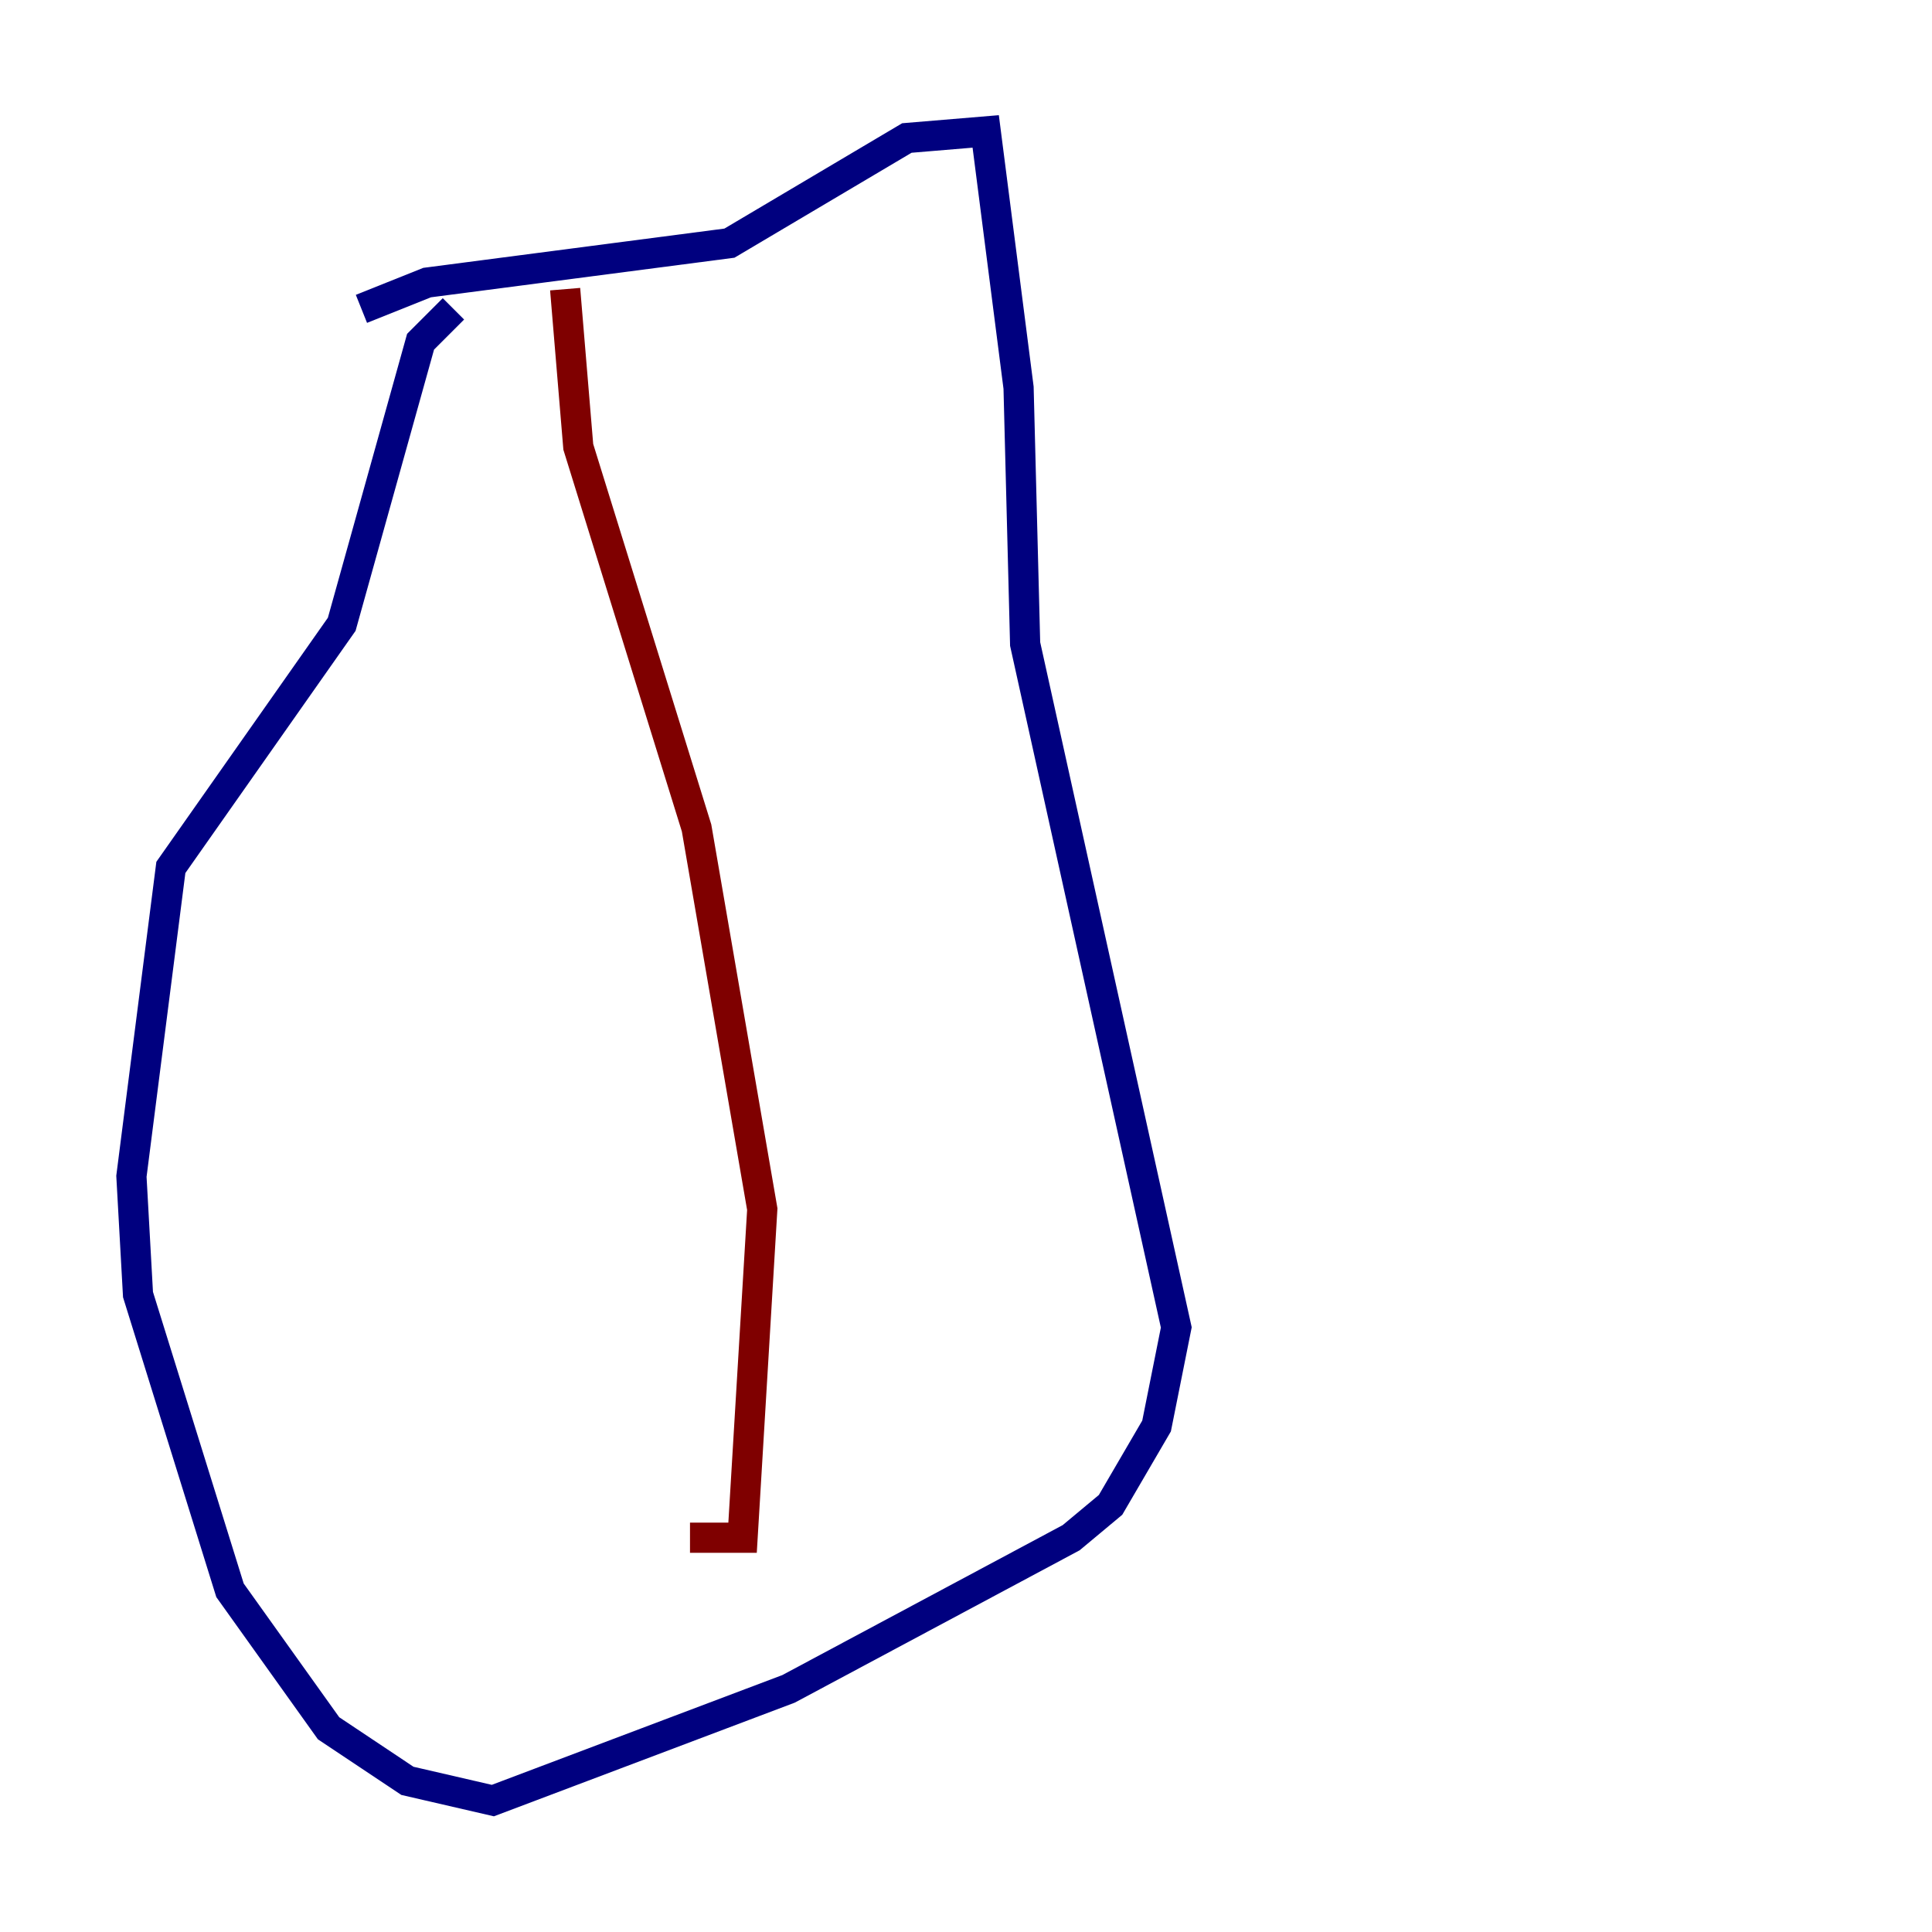 <?xml version="1.0" encoding="utf-8" ?>
<svg baseProfile="tiny" height="128" version="1.2" viewBox="0,0,128,128" width="128" xmlns="http://www.w3.org/2000/svg" xmlns:ev="http://www.w3.org/2001/xml-events" xmlns:xlink="http://www.w3.org/1999/xlink"><defs /><polyline fill="none" points="30.041,20.463 27.864,22.64 22.64,41.361 11.32,57.469 8.707,77.932 9.143,85.769 15.238,105.361 21.769,114.503 26.993,117.986 32.653,119.293 52.245,111.891 70.966,101.878 73.578,99.701 76.626,94.476 77.932,87.946 67.918,42.667 67.483,25.687 65.306,8.707 60.082,9.143 48.327,16.109 28.299,18.721 23.946,20.463" stroke="#00007f" stroke-width="2" /><polyline fill="none" points="37.442,19.157 38.313,29.605 46.15,54.857 50.503,80.109 49.197,101.878 45.714,101.878" stroke="#7f0000" stroke-width="2" /></svg>